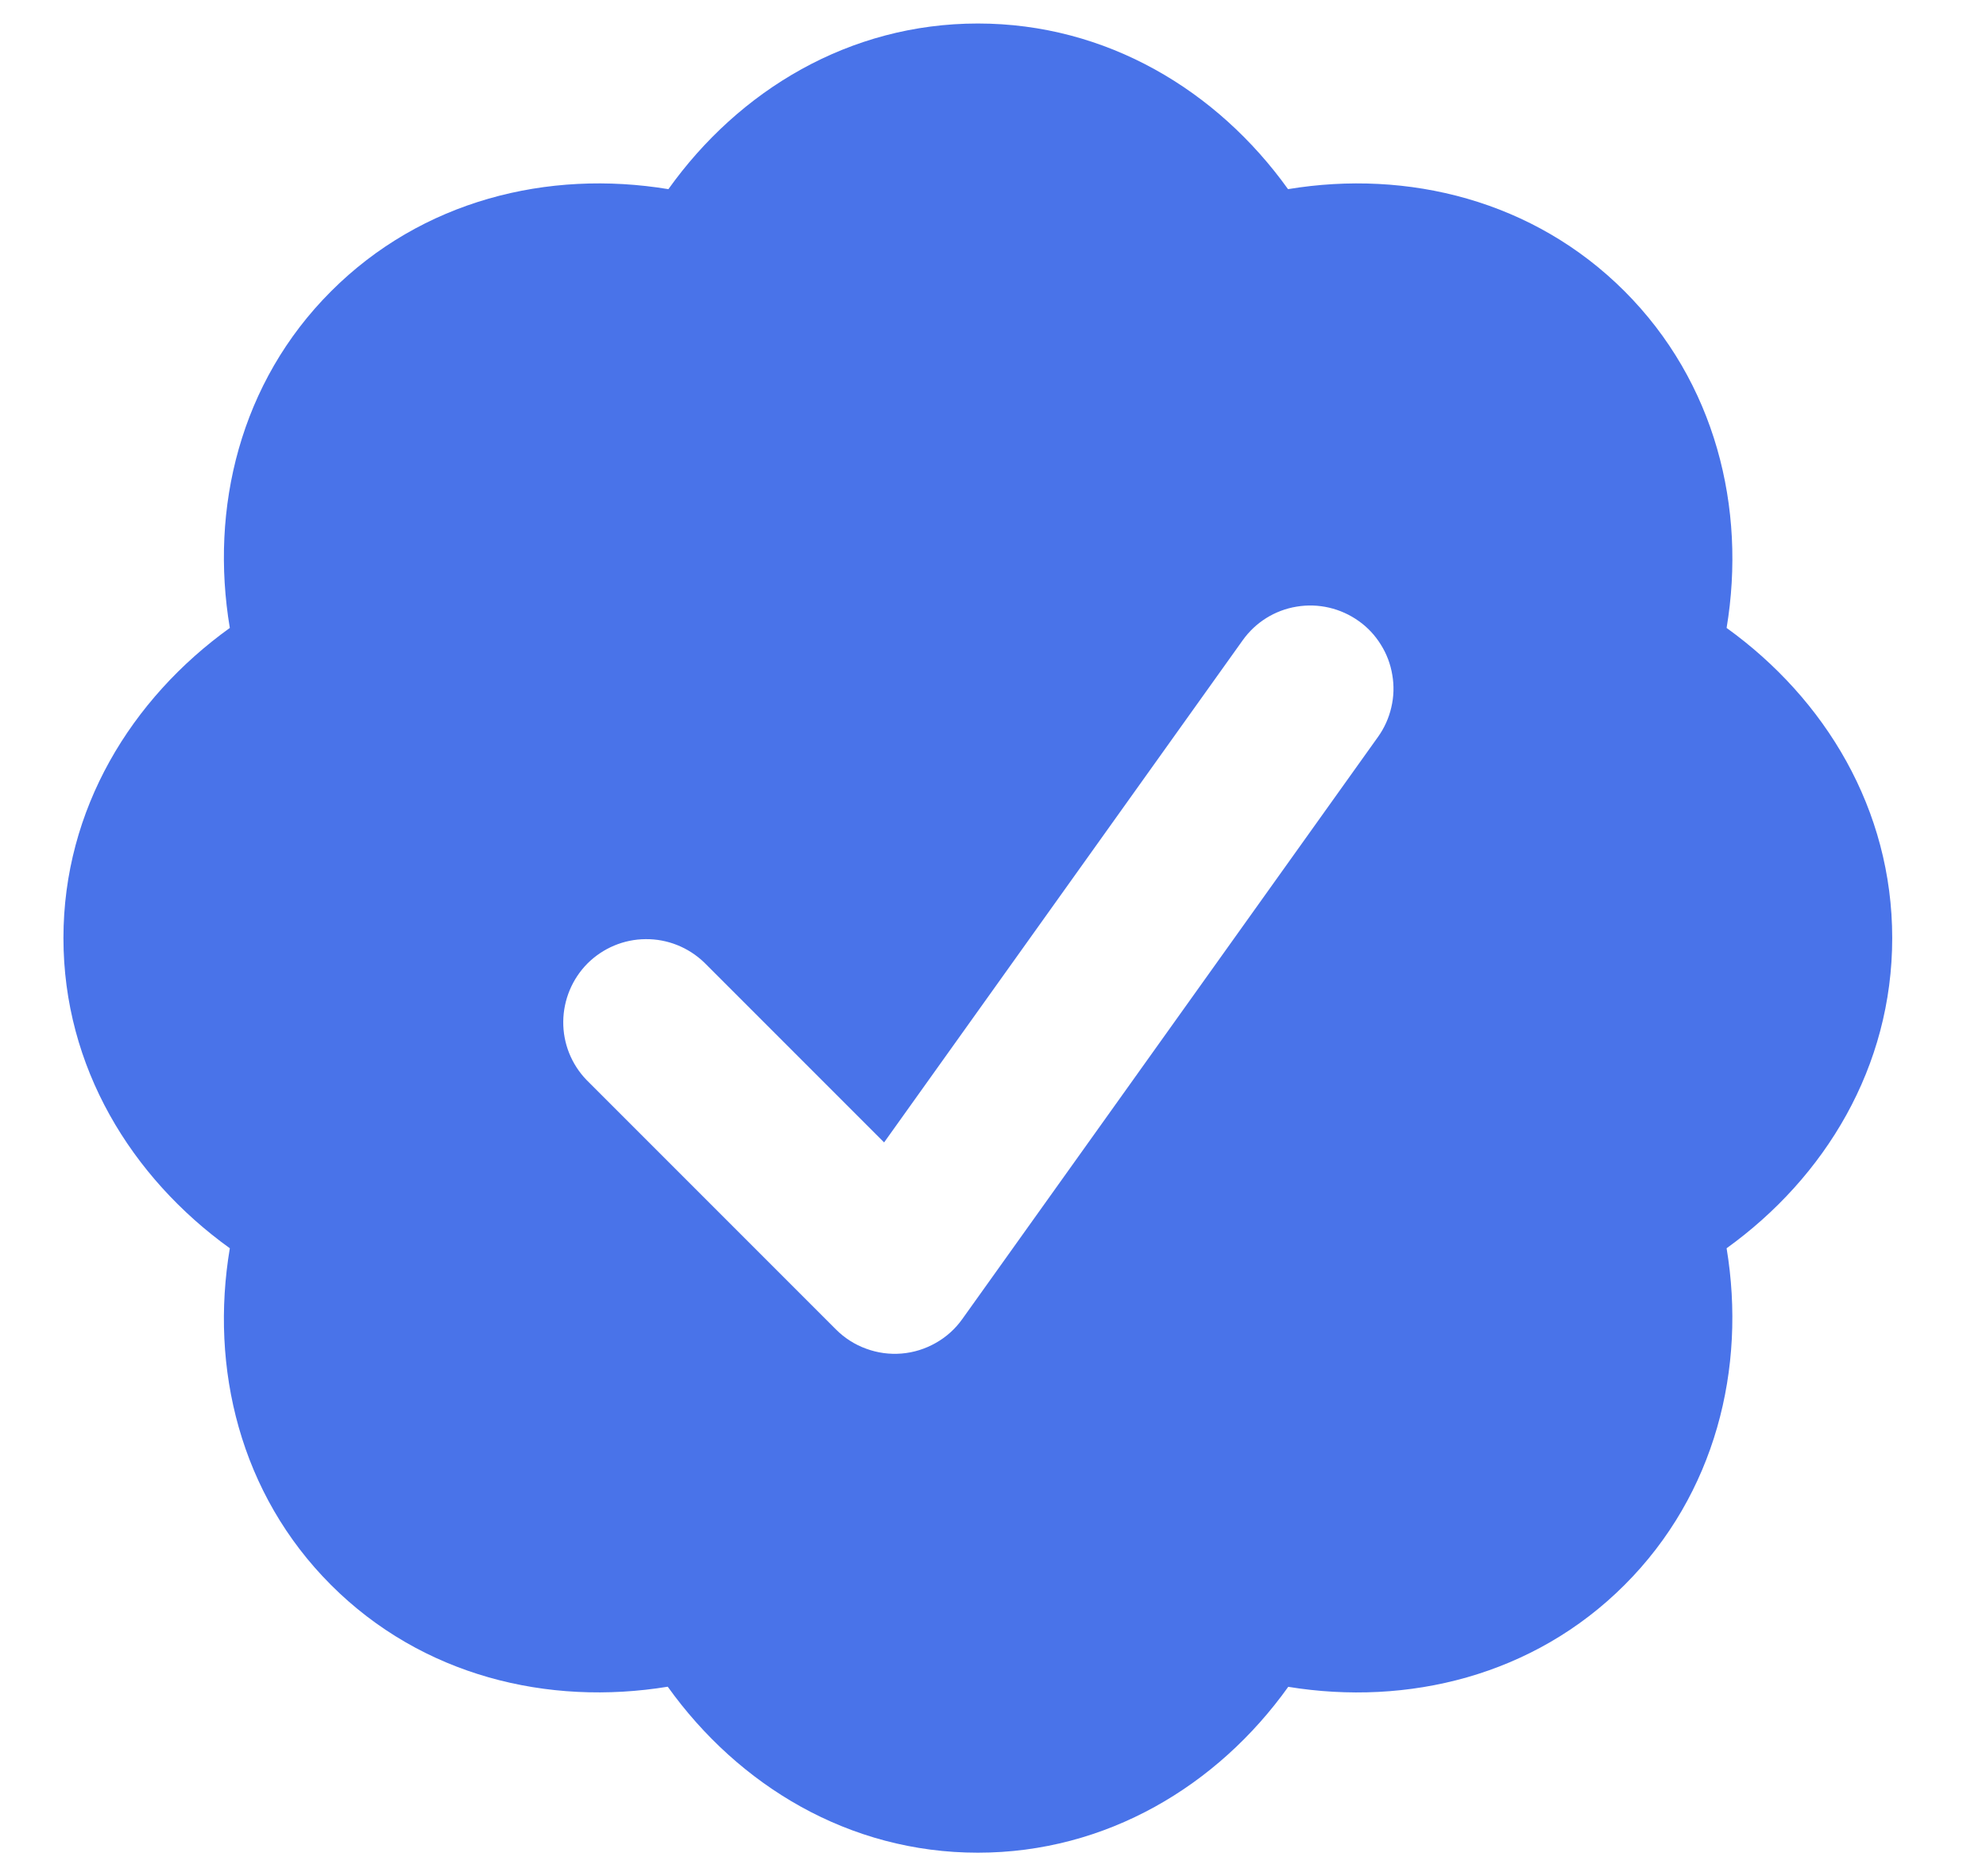 <svg width="18" height="17" viewBox="0 0 18 17" fill="none" xmlns="http://www.w3.org/2000/svg">
<path fill-rule="evenodd" clip-rule="evenodd" d="M15.649 5.69C16.543 6.334 17.15 7.333 17.15 8.5C17.15 9.668 16.543 10.667 15.649 11.311C15.829 12.397 15.548 13.539 14.724 14.362C13.899 15.187 12.758 15.461 11.676 15.285C11.035 16.182 10.027 16.788 8.863 16.788C7.695 16.788 6.694 16.18 6.052 15.284C4.968 15.461 3.826 15.188 3 14.362C2.175 13.537 1.901 12.395 2.083 11.311C1.19 10.668 0.575 9.669 0.575 8.5C0.575 7.332 1.19 6.332 2.083 5.69C1.901 4.606 2.175 3.464 3.001 2.639C3.825 1.815 4.967 1.534 6.058 1.714C6.697 0.819 7.697 0.213 8.863 0.213C10.027 0.213 11.032 0.818 11.674 1.714C12.761 1.534 13.901 1.816 14.724 2.639C15.547 3.462 15.83 4.604 15.649 5.69ZM12.314 5.627C12.395 5.684 12.463 5.757 12.515 5.841C12.568 5.925 12.603 6.018 12.619 6.116C12.636 6.214 12.633 6.313 12.61 6.41C12.588 6.506 12.547 6.597 12.489 6.678L8.722 11.952C8.659 12.041 8.577 12.115 8.481 12.169C8.386 12.223 8.281 12.256 8.171 12.265C8.062 12.274 7.953 12.259 7.85 12.221C7.747 12.184 7.654 12.124 7.577 12.047L5.316 9.786C5.179 9.644 5.103 9.454 5.105 9.257C5.107 9.059 5.186 8.87 5.325 8.73C5.465 8.591 5.654 8.511 5.852 8.51C6.049 8.508 6.239 8.584 6.382 8.721L8.013 10.352L11.263 5.802C11.379 5.639 11.555 5.529 11.752 5.497C11.949 5.464 12.151 5.511 12.314 5.627Z" fill="#4973E9"/>
</svg>

